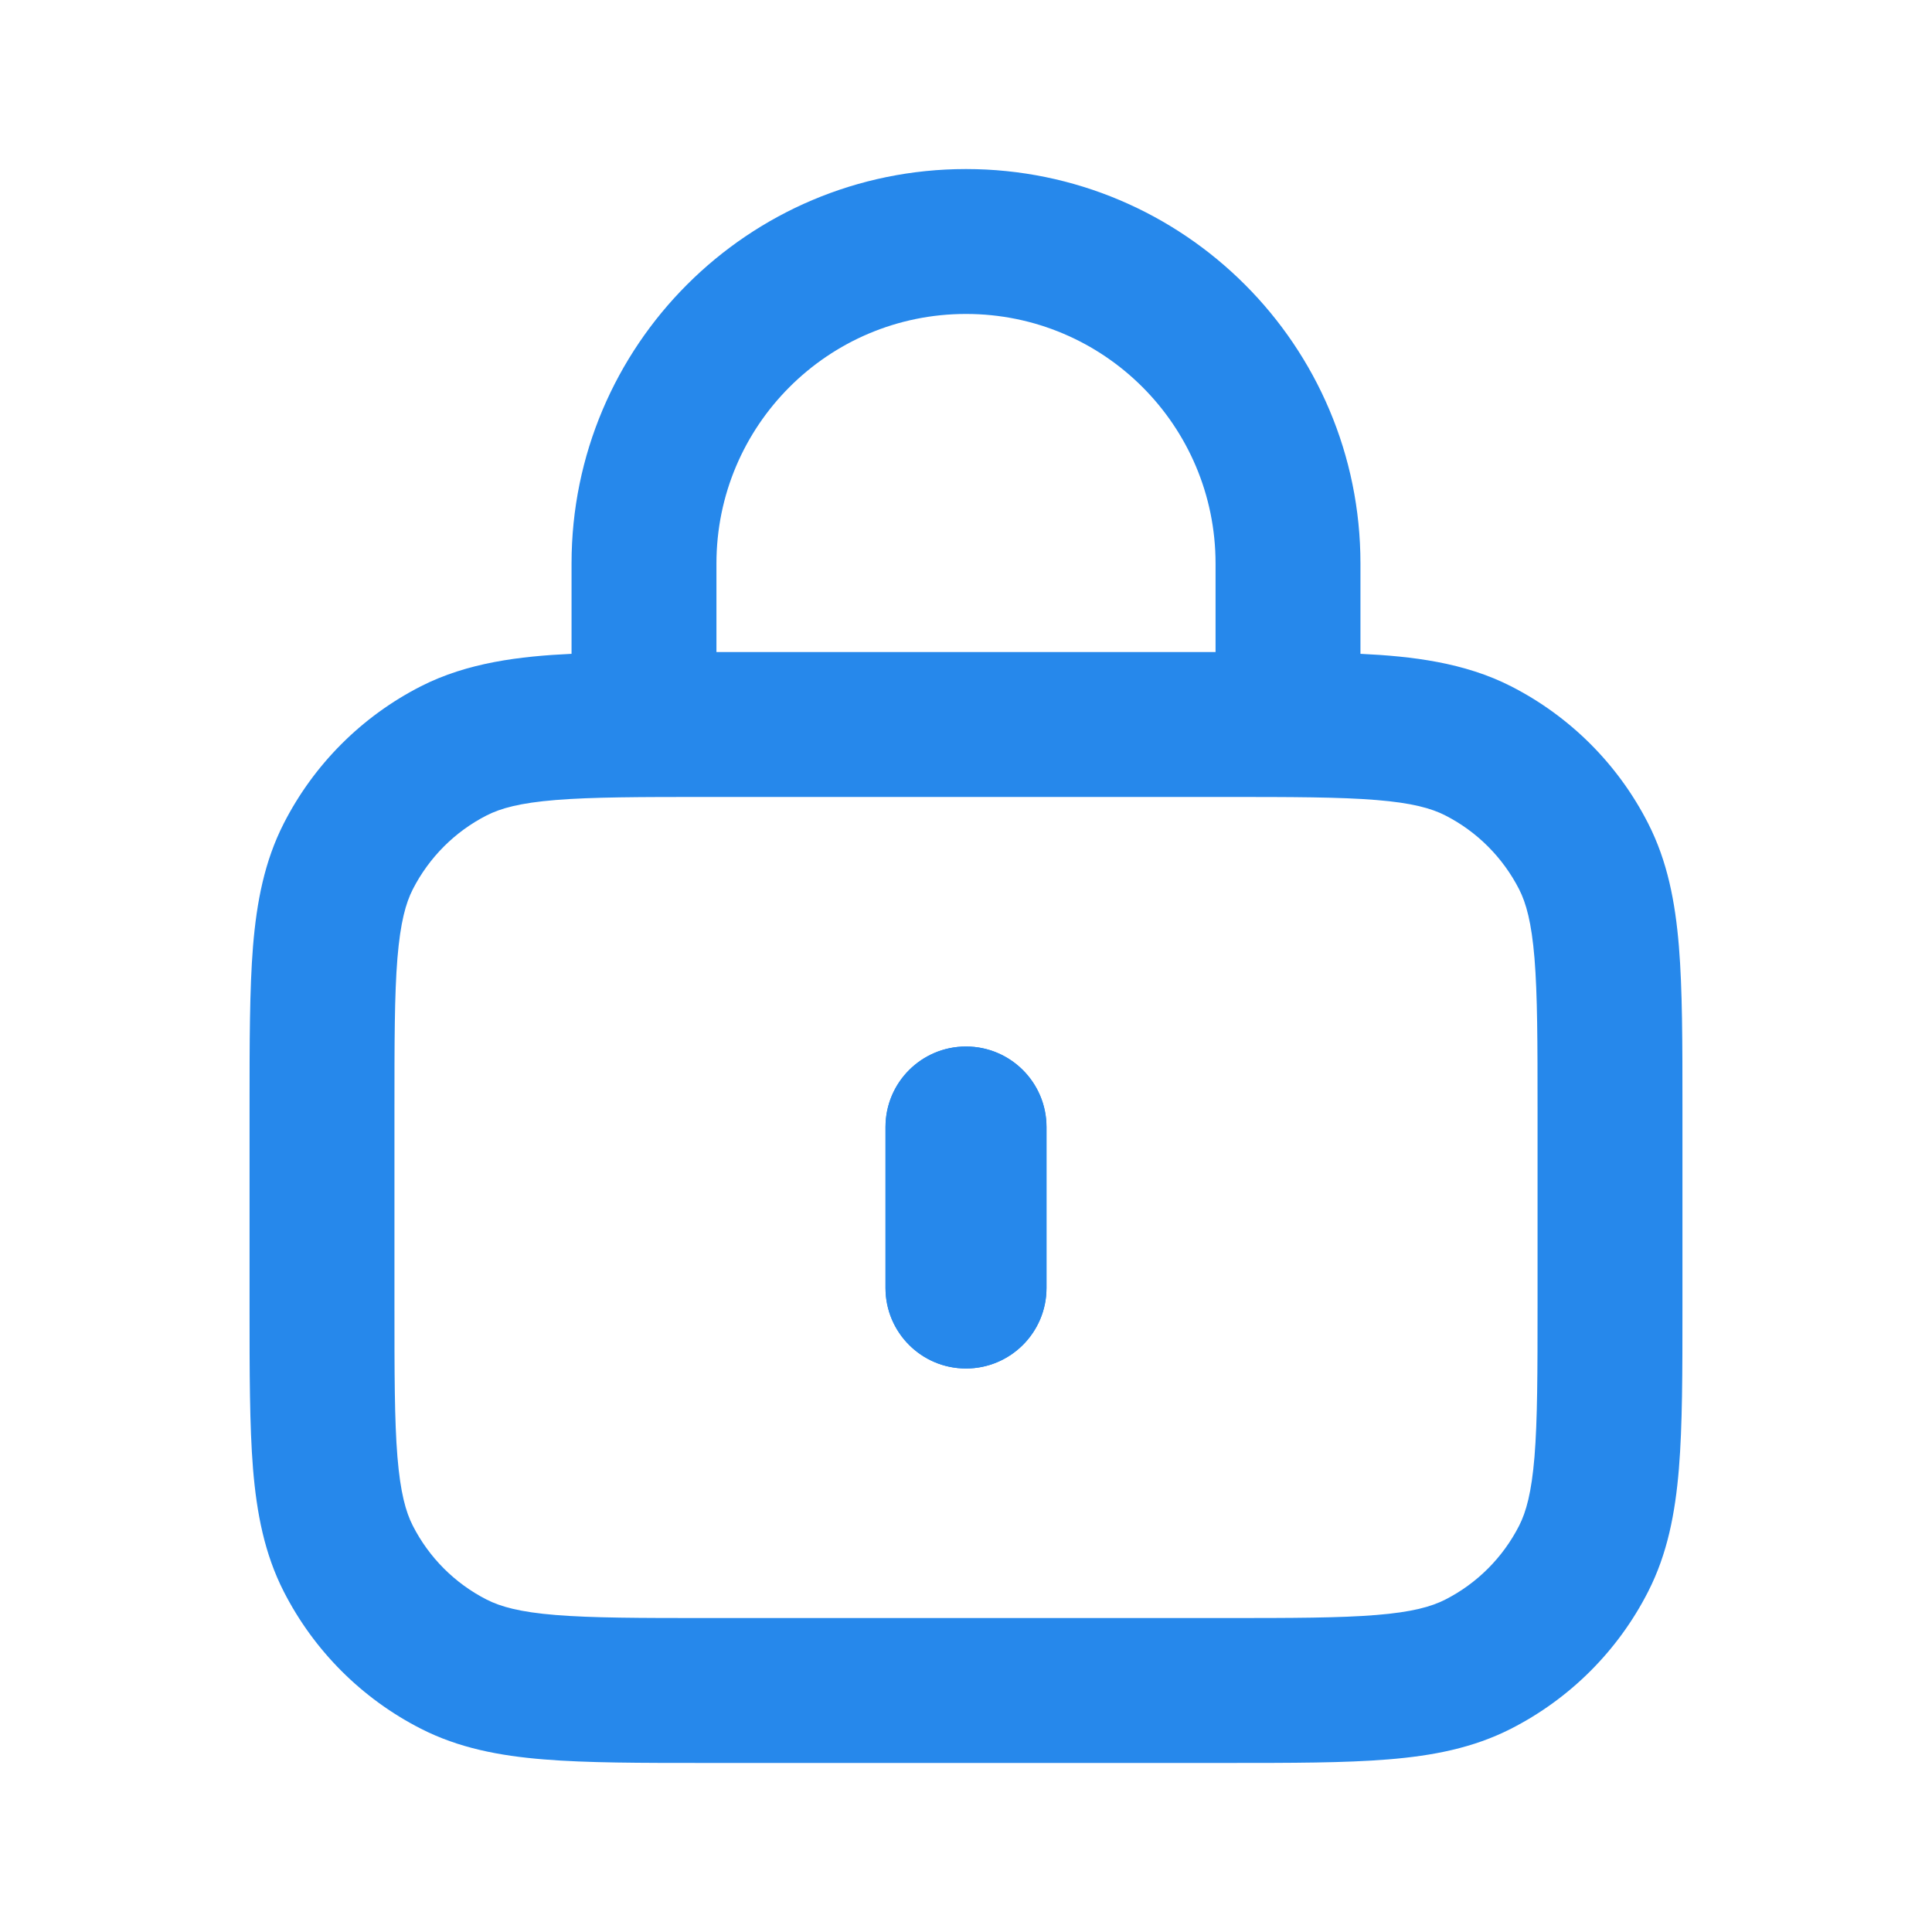 <svg width="24" height="24" viewBox="0 0 24 24" fill="none" xmlns="http://www.w3.org/2000/svg">
    <path fill-rule="evenodd" clip-rule="evenodd" d="M12 13C12.552 13 13 13.448 13 14V16C13 16.552 12.552 17 12 17C11.447 17 11 16.552 11 16V14C11 13.448 11.447 13 12 13Z" fill="#2688EB"/>
    <path fill-rule="evenodd" clip-rule="evenodd" d="M18.77 8.525C18.192 8.23 17.54 8.152 16.9 8.122V7C16.9 4.294 14.706 2.1 12 2.1C9.293 2.1 7.1 4.294 7.1 7V8.122C6.459 8.152 5.808 8.23 5.229 8.525C4.495 8.899 3.899 9.496 3.525 10.229C3.286 10.698 3.189 11.2 3.143 11.756C3.1 12.293 3.1 12.954 3.1 13.762V16.238C3.1 17.046 3.1 17.707 3.143 18.244C3.189 18.8 3.286 19.302 3.525 19.771C3.899 20.504 4.495 21.101 5.229 21.475C5.698 21.714 6.2 21.811 6.756 21.856C7.293 21.9 7.954 21.9 8.762 21.9H15.237C16.045 21.9 16.706 21.9 17.243 21.856C17.799 21.811 18.301 21.714 18.77 21.475C19.504 21.101 20.101 20.504 20.474 19.771C20.713 19.302 20.81 18.8 20.856 18.244C20.9 17.707 20.9 17.046 20.9 16.238V13.762C20.9 12.954 20.9 12.293 20.856 11.756C20.81 11.2 20.713 10.698 20.474 10.229C20.101 9.496 19.504 8.899 18.77 8.525ZM6.902 9.938C6.458 9.974 6.219 10.041 6.046 10.129C5.651 10.33 5.33 10.652 5.128 11.047C5.04 11.22 4.974 11.458 4.937 11.903C4.9 12.358 4.9 12.945 4.9 13.8V16.2C4.9 17.055 4.9 17.642 4.937 18.097C4.974 18.542 5.04 18.78 5.128 18.953C5.33 19.349 5.651 19.67 6.046 19.871C6.219 19.959 6.458 20.026 6.902 20.062C7.358 20.099 7.945 20.1 8.8 20.1H15.2C16.055 20.1 16.642 20.099 17.097 20.062C17.541 20.026 17.78 19.959 17.953 19.871C18.348 19.67 18.669 19.349 18.871 18.953C18.959 18.78 19.025 18.542 19.062 18.097C19.099 17.642 19.1 17.055 19.1 16.2V13.8C19.1 12.945 19.099 12.358 19.062 11.903C19.025 11.458 18.959 11.22 18.871 11.047C18.669 10.652 18.348 10.33 17.953 10.129C17.78 10.041 17.541 9.974 17.097 9.938C16.642 9.901 16.055 9.9 15.2 9.9H8.8C7.945 9.9 7.358 9.901 6.902 9.938ZM15.1 7C15.1 5.288 13.712 3.9 12 3.9C10.287 3.9 8.9 5.288 8.9 7V8.1H15.1V7Z" fill="#2688EB"/>
    <path fill-rule="evenodd" clip-rule="evenodd" d="M13 14C13 13.448 12.552 13 12 13C11.447 13 11 13.448 11 14V16C11 16.552 11.447 17 12 17C12.552 17 13 16.552 13 16V14Z" fill="#2688EB"/>
</svg>
